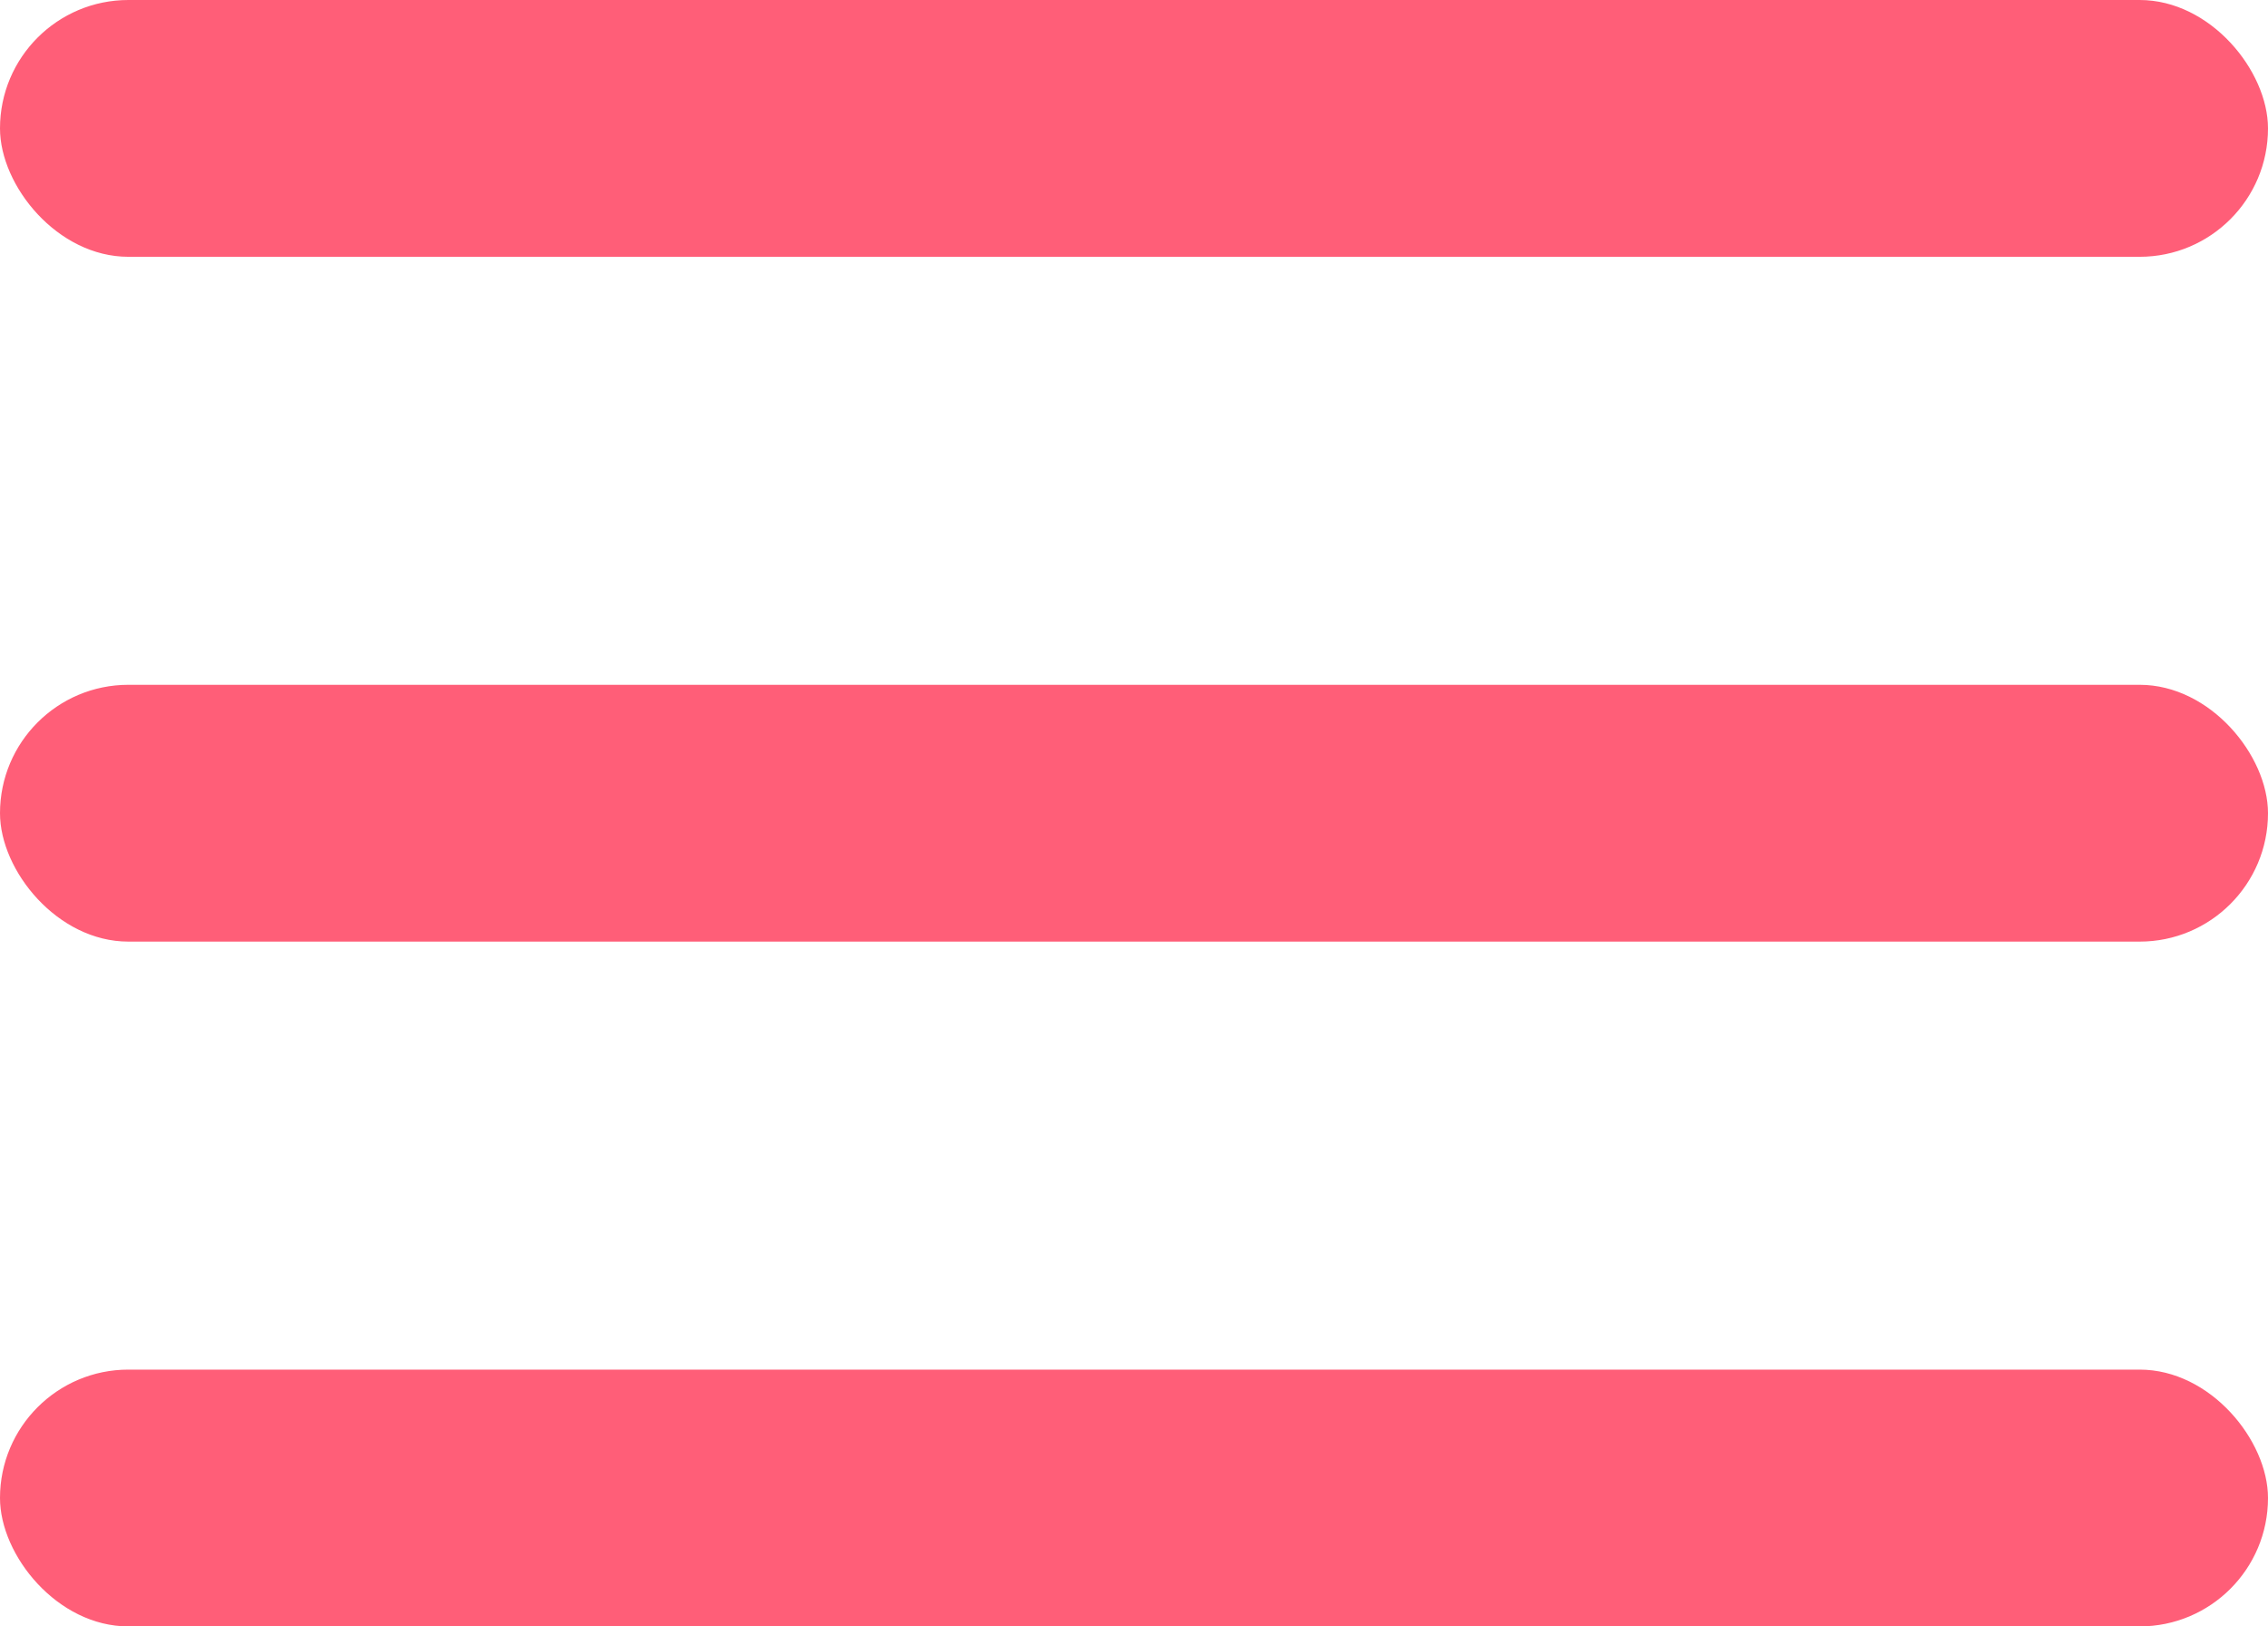 <svg width="53" height="38" viewBox="0 0 53 38" fill="none" xmlns="http://www.w3.org/2000/svg">
<rect width="53" height="6" rx="3" fill="#FF5E78"/>
<rect y="16" width="53" height="6" rx="3" fill="#FF5E78"/>
<rect y="32" width="53" height="6" rx="3" fill="#FF5E78"/>
</svg>
